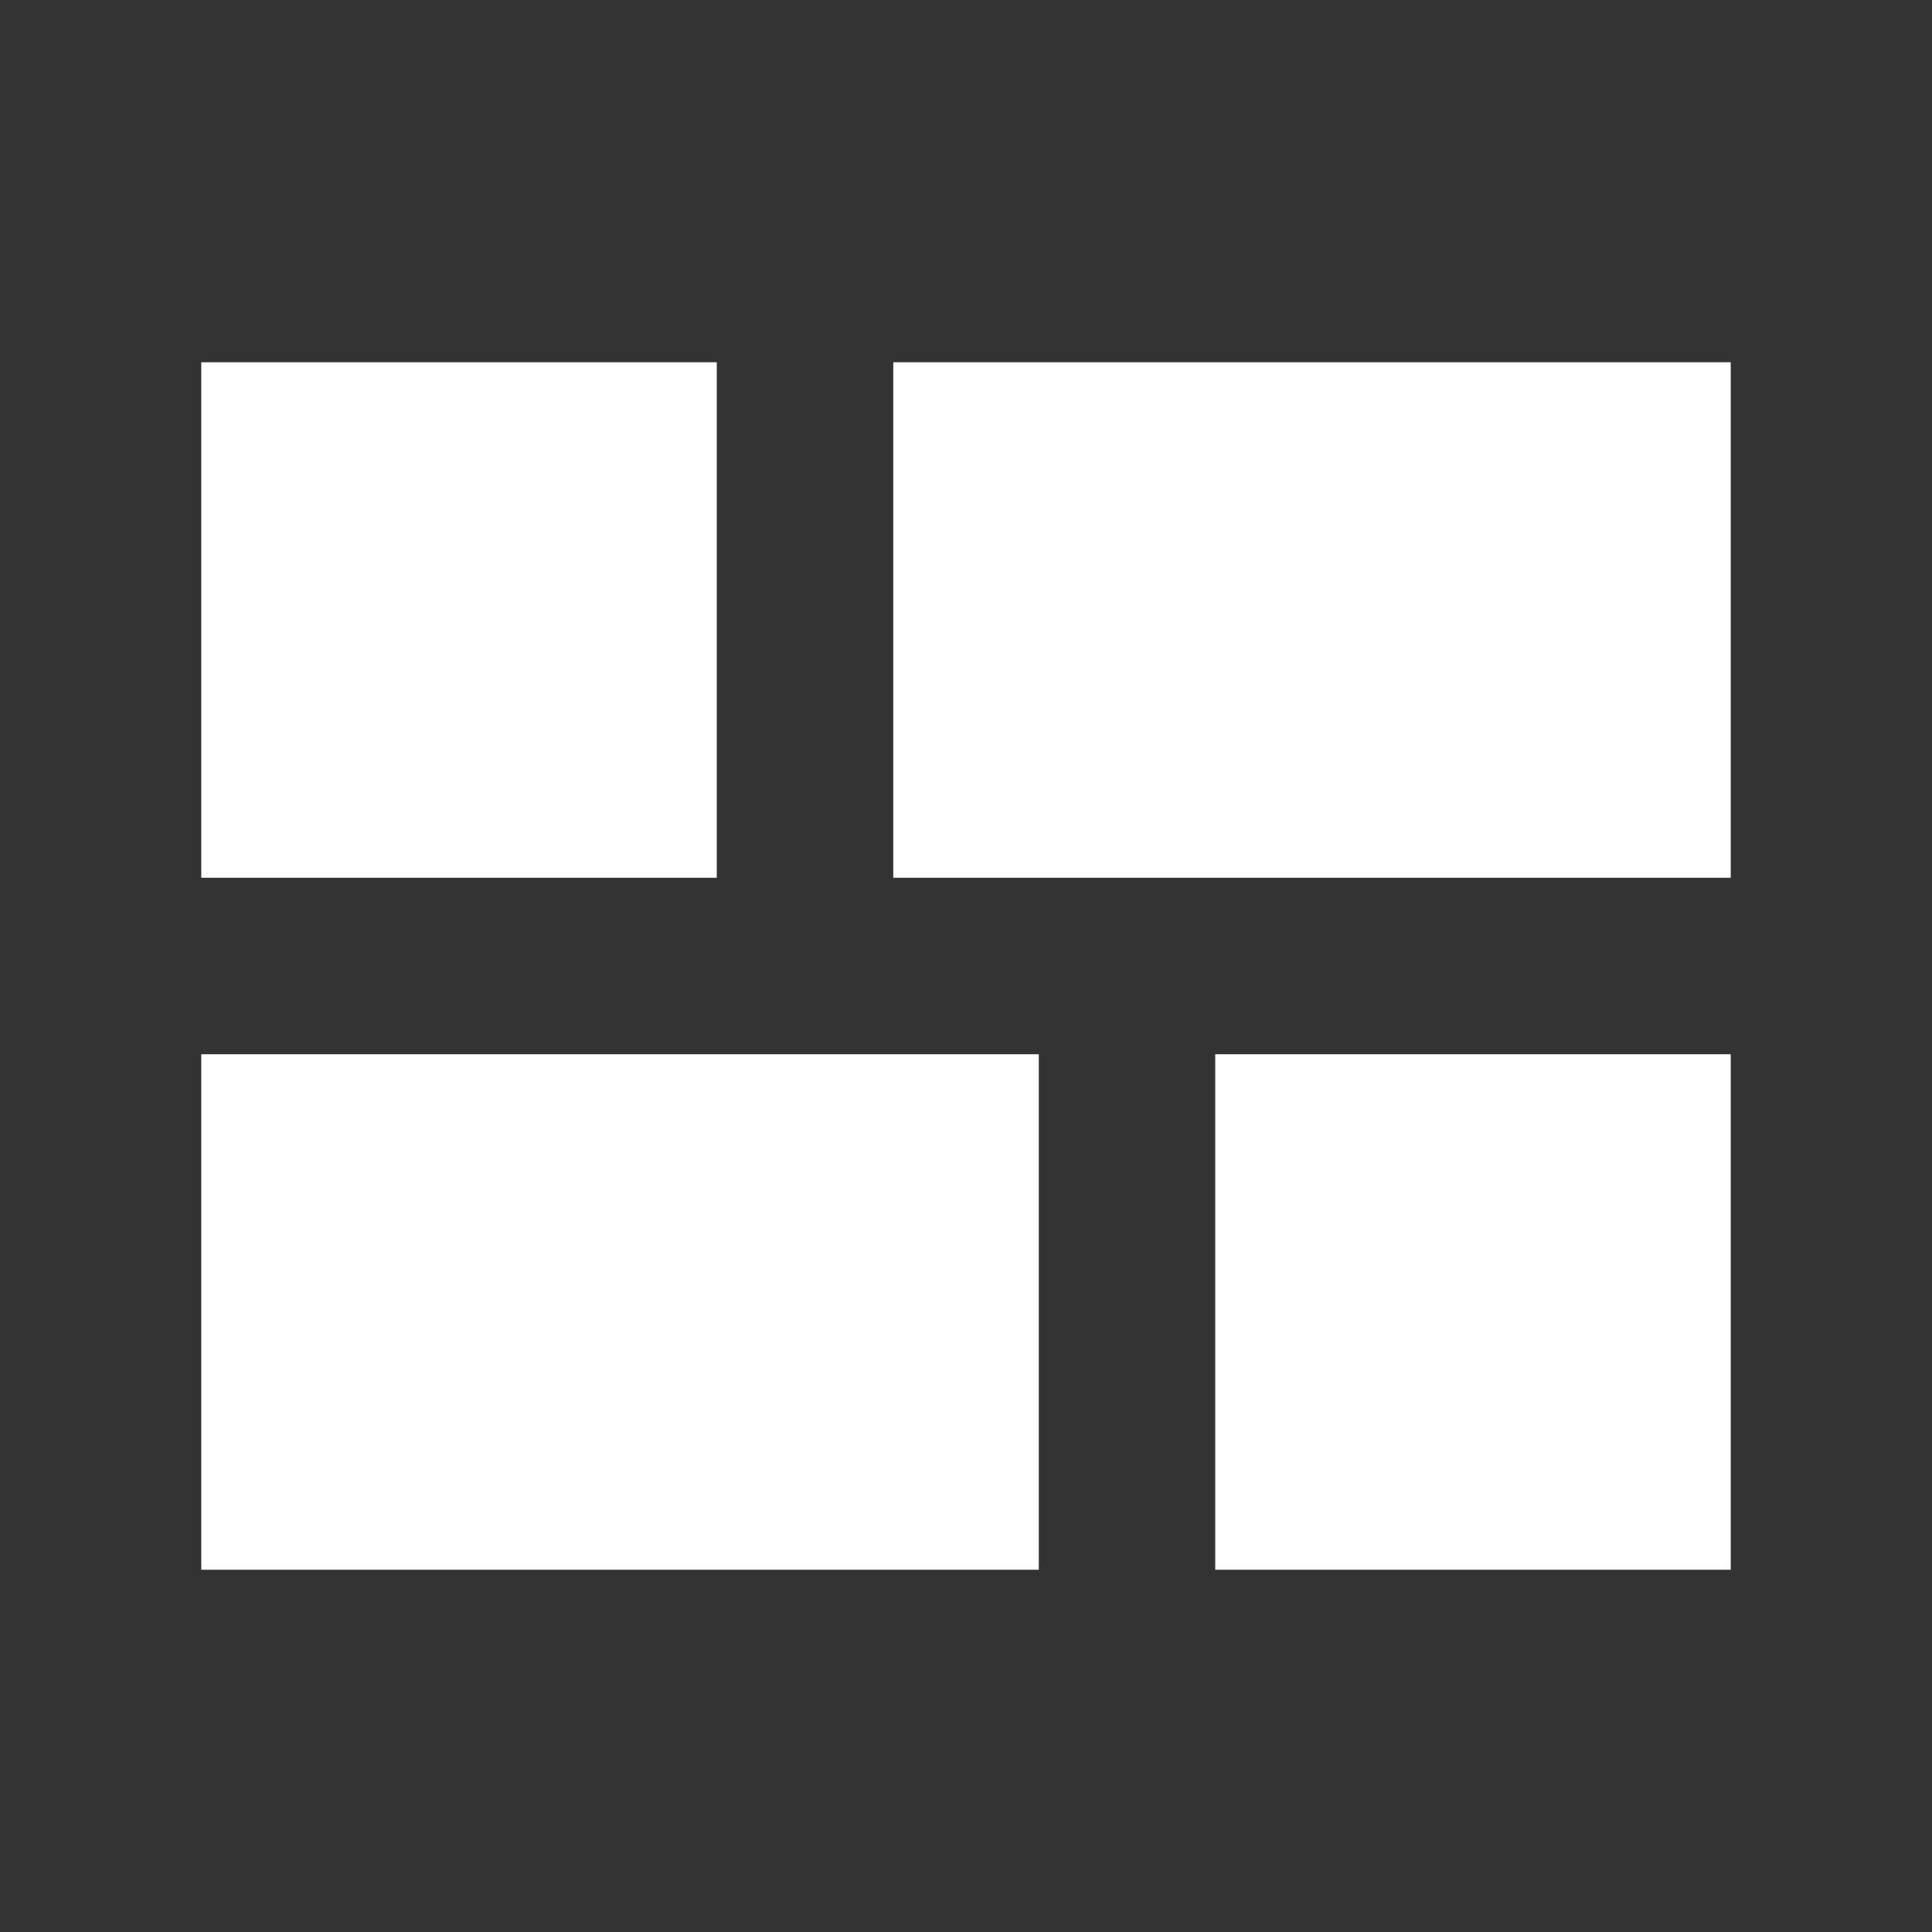 <svg width="28" height="28" viewBox="0 0 28 28" fill="none" xmlns="http://www.w3.org/2000/svg">
<rect x="0" y="0" width="28" height="28" fill="#333333" stroke="none"/>
<mask id="mask0_327_4823" style="mask-type:alpha" maskUnits="userSpaceOnUse" x="0" y="0" width="28" height="28">
<rect width="28" height="28" fill="#D9D9D9"/>
</mask>
<g mask="url(#mask0_327_4823)">
<path d="M17.612 22.75V15.279H25.083V22.75H17.612ZM12.946 12.721V5.25H25.083V12.721H12.946ZM2.917 22.75V15.279H15.055V22.75H2.917ZM2.917 12.721V5.25H10.388V12.721H2.917Z" fill="white"/>
</g>
</svg>

